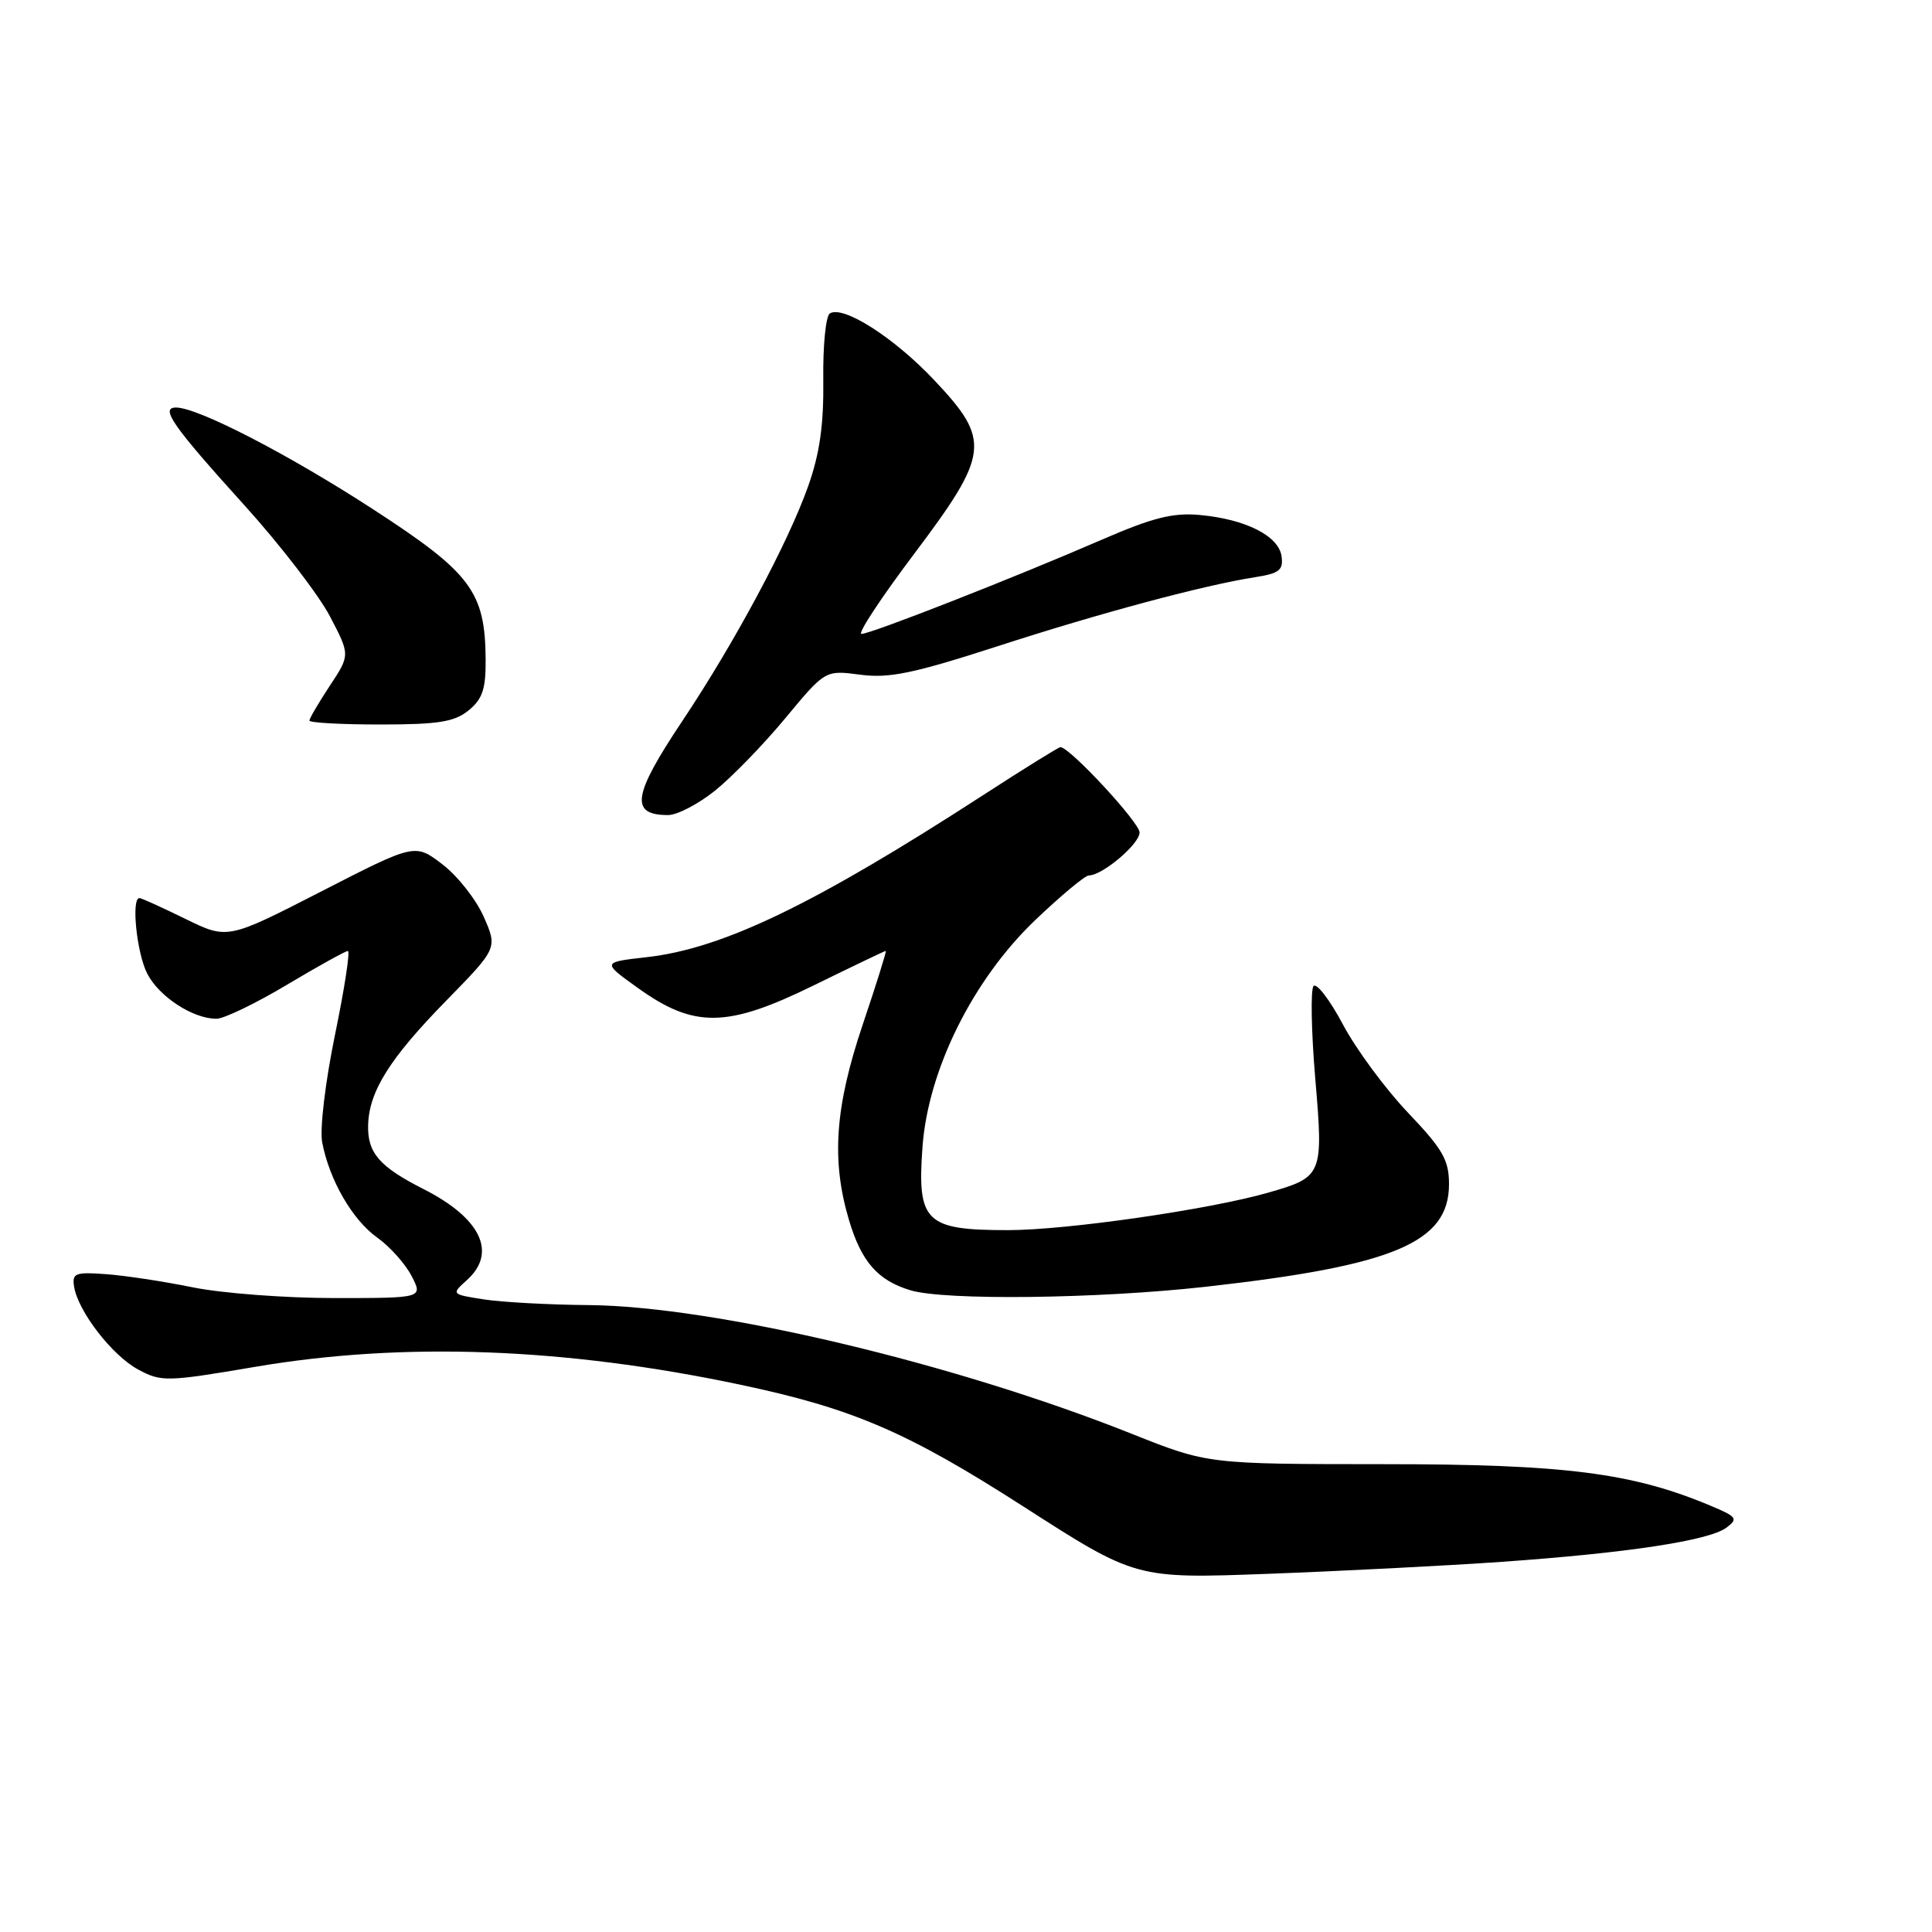 <?xml version="1.0" encoding="UTF-8" standalone="no"?>
<!DOCTYPE svg PUBLIC "-//W3C//DTD SVG 1.1//EN" "http://www.w3.org/Graphics/SVG/1.1/DTD/svg11.dtd" >
<svg xmlns="http://www.w3.org/2000/svg" xmlns:xlink="http://www.w3.org/1999/xlink" version="1.1" viewBox="0 0 256 256">
 <g >
 <path fill="currentColor"
d=" M 199.00 206.95 C 215.63 205.78 226.43 204.14 228.75 202.43 C 230.34 201.25 230.15 200.98 226.74 199.55 C 216.30 195.15 207.37 194.01 183.27 194.01 C 160.04 194.00 160.04 194.00 149.97 189.99 C 126.41 180.60 94.67 173.08 78.00 172.93 C 72.78 172.89 66.54 172.55 64.14 172.18 C 59.78 171.50 59.78 171.50 61.89 169.60 C 65.90 165.97 63.71 161.41 56.12 157.56 C 50.26 154.59 48.67 152.75 48.78 149.05 C 48.91 144.60 51.64 140.25 59.09 132.63 C 65.93 125.64 65.93 125.64 64.09 121.46 C 63.07 119.16 60.61 116.04 58.61 114.52 C 54.99 111.75 54.99 111.75 42.57 118.12 C 30.15 124.49 30.15 124.49 24.55 121.75 C 21.48 120.24 18.74 119.00 18.48 119.00 C 17.36 119.00 18.12 126.34 19.52 129.03 C 21.10 132.09 25.60 135.01 28.70 134.99 C 29.69 134.98 33.88 132.96 38.00 130.50 C 42.12 128.04 45.77 126.02 46.09 126.01 C 46.42 126.01 45.65 131.00 44.39 137.11 C 43.10 143.39 42.36 149.59 42.69 151.36 C 43.64 156.36 46.70 161.65 49.99 163.99 C 51.66 165.18 53.71 167.47 54.54 169.08 C 56.05 172.00 56.05 172.00 44.28 172.00 C 37.80 172.00 29.35 171.36 25.50 170.57 C 21.65 169.79 16.48 169.00 14.00 168.83 C 9.97 168.53 9.53 168.71 9.82 170.50 C 10.36 173.79 14.86 179.61 18.31 181.47 C 21.38 183.12 22.07 183.11 33.89 181.10 C 53.42 177.78 74.81 178.57 98.00 183.46 C 112.98 186.62 120.16 189.70 135.62 199.63 C 150.50 209.19 150.50 209.19 168.00 208.54 C 177.62 208.18 191.57 207.47 199.00 206.95 Z  M 159.70 170.51 C 184.73 167.71 192.00 164.65 192.00 156.91 C 192.00 153.71 191.18 152.28 186.57 147.44 C 183.59 144.31 179.71 139.06 177.96 135.78 C 176.22 132.50 174.45 130.19 174.05 130.66 C 173.65 131.12 173.75 136.64 174.28 142.92 C 175.37 155.73 175.27 155.96 168.05 158.03 C 160.20 160.28 141.32 163.00 133.56 163.00 C 122.63 163.00 121.52 161.92 122.23 152.04 C 122.96 141.78 128.91 129.80 137.19 121.90 C 140.59 118.66 143.78 116.00 144.28 116.00 C 146.08 116.00 151.00 111.83 151.00 110.31 C 151.00 108.98 141.74 99.00 140.51 99.00 C 140.28 99.00 135.68 101.85 130.30 105.34 C 107.85 119.88 95.77 125.69 85.70 126.83 C 79.76 127.50 79.76 127.50 84.52 130.91 C 91.99 136.27 96.34 136.20 107.82 130.57 C 112.94 128.06 117.24 126.00 117.37 126.00 C 117.50 126.00 116.13 130.39 114.32 135.75 C 110.63 146.70 110.14 153.73 112.49 161.65 C 114.13 167.18 116.31 169.67 120.64 170.97 C 125.22 172.34 145.39 172.10 159.70 170.51 Z  M 94.76 104.75 C 96.99 102.96 101.18 98.64 104.08 95.14 C 109.35 88.79 109.35 88.79 113.98 89.40 C 117.79 89.91 121.01 89.24 132.06 85.67 C 145.78 81.22 159.49 77.55 166.31 76.48 C 169.52 75.98 170.07 75.54 169.81 73.70 C 169.43 71.01 165.06 68.80 159.01 68.24 C 155.42 67.91 152.76 68.58 146.00 71.51 C 134.44 76.53 115.38 84.00 114.15 84.00 C 113.59 84.00 116.71 79.26 121.07 73.47 C 131.14 60.09 131.34 58.36 123.76 50.34 C 118.44 44.71 111.73 40.43 109.96 41.53 C 109.42 41.86 109.03 45.81 109.09 50.31 C 109.16 56.28 108.62 60.11 107.08 64.44 C 104.41 71.97 97.33 85.18 90.39 95.57 C 83.82 105.41 83.43 108.00 88.53 108.00 C 89.73 108.00 92.54 106.54 94.76 104.75 Z  M 62.08 94.14 C 63.93 92.64 64.38 91.30 64.35 87.39 C 64.29 78.40 62.43 75.92 49.48 67.51 C 38.23 60.20 26.22 54.00 23.33 54.00 C 21.17 54.00 22.85 56.41 32.43 67.00 C 37.15 72.22 42.22 78.82 43.71 81.65 C 46.40 86.79 46.40 86.79 43.70 90.87 C 42.22 93.12 41.00 95.19 41.00 95.48 C 41.00 95.77 45.23 96.00 50.39 96.00 C 58.06 96.00 60.20 95.66 62.08 94.14 Z "/>
</g>
</svg>